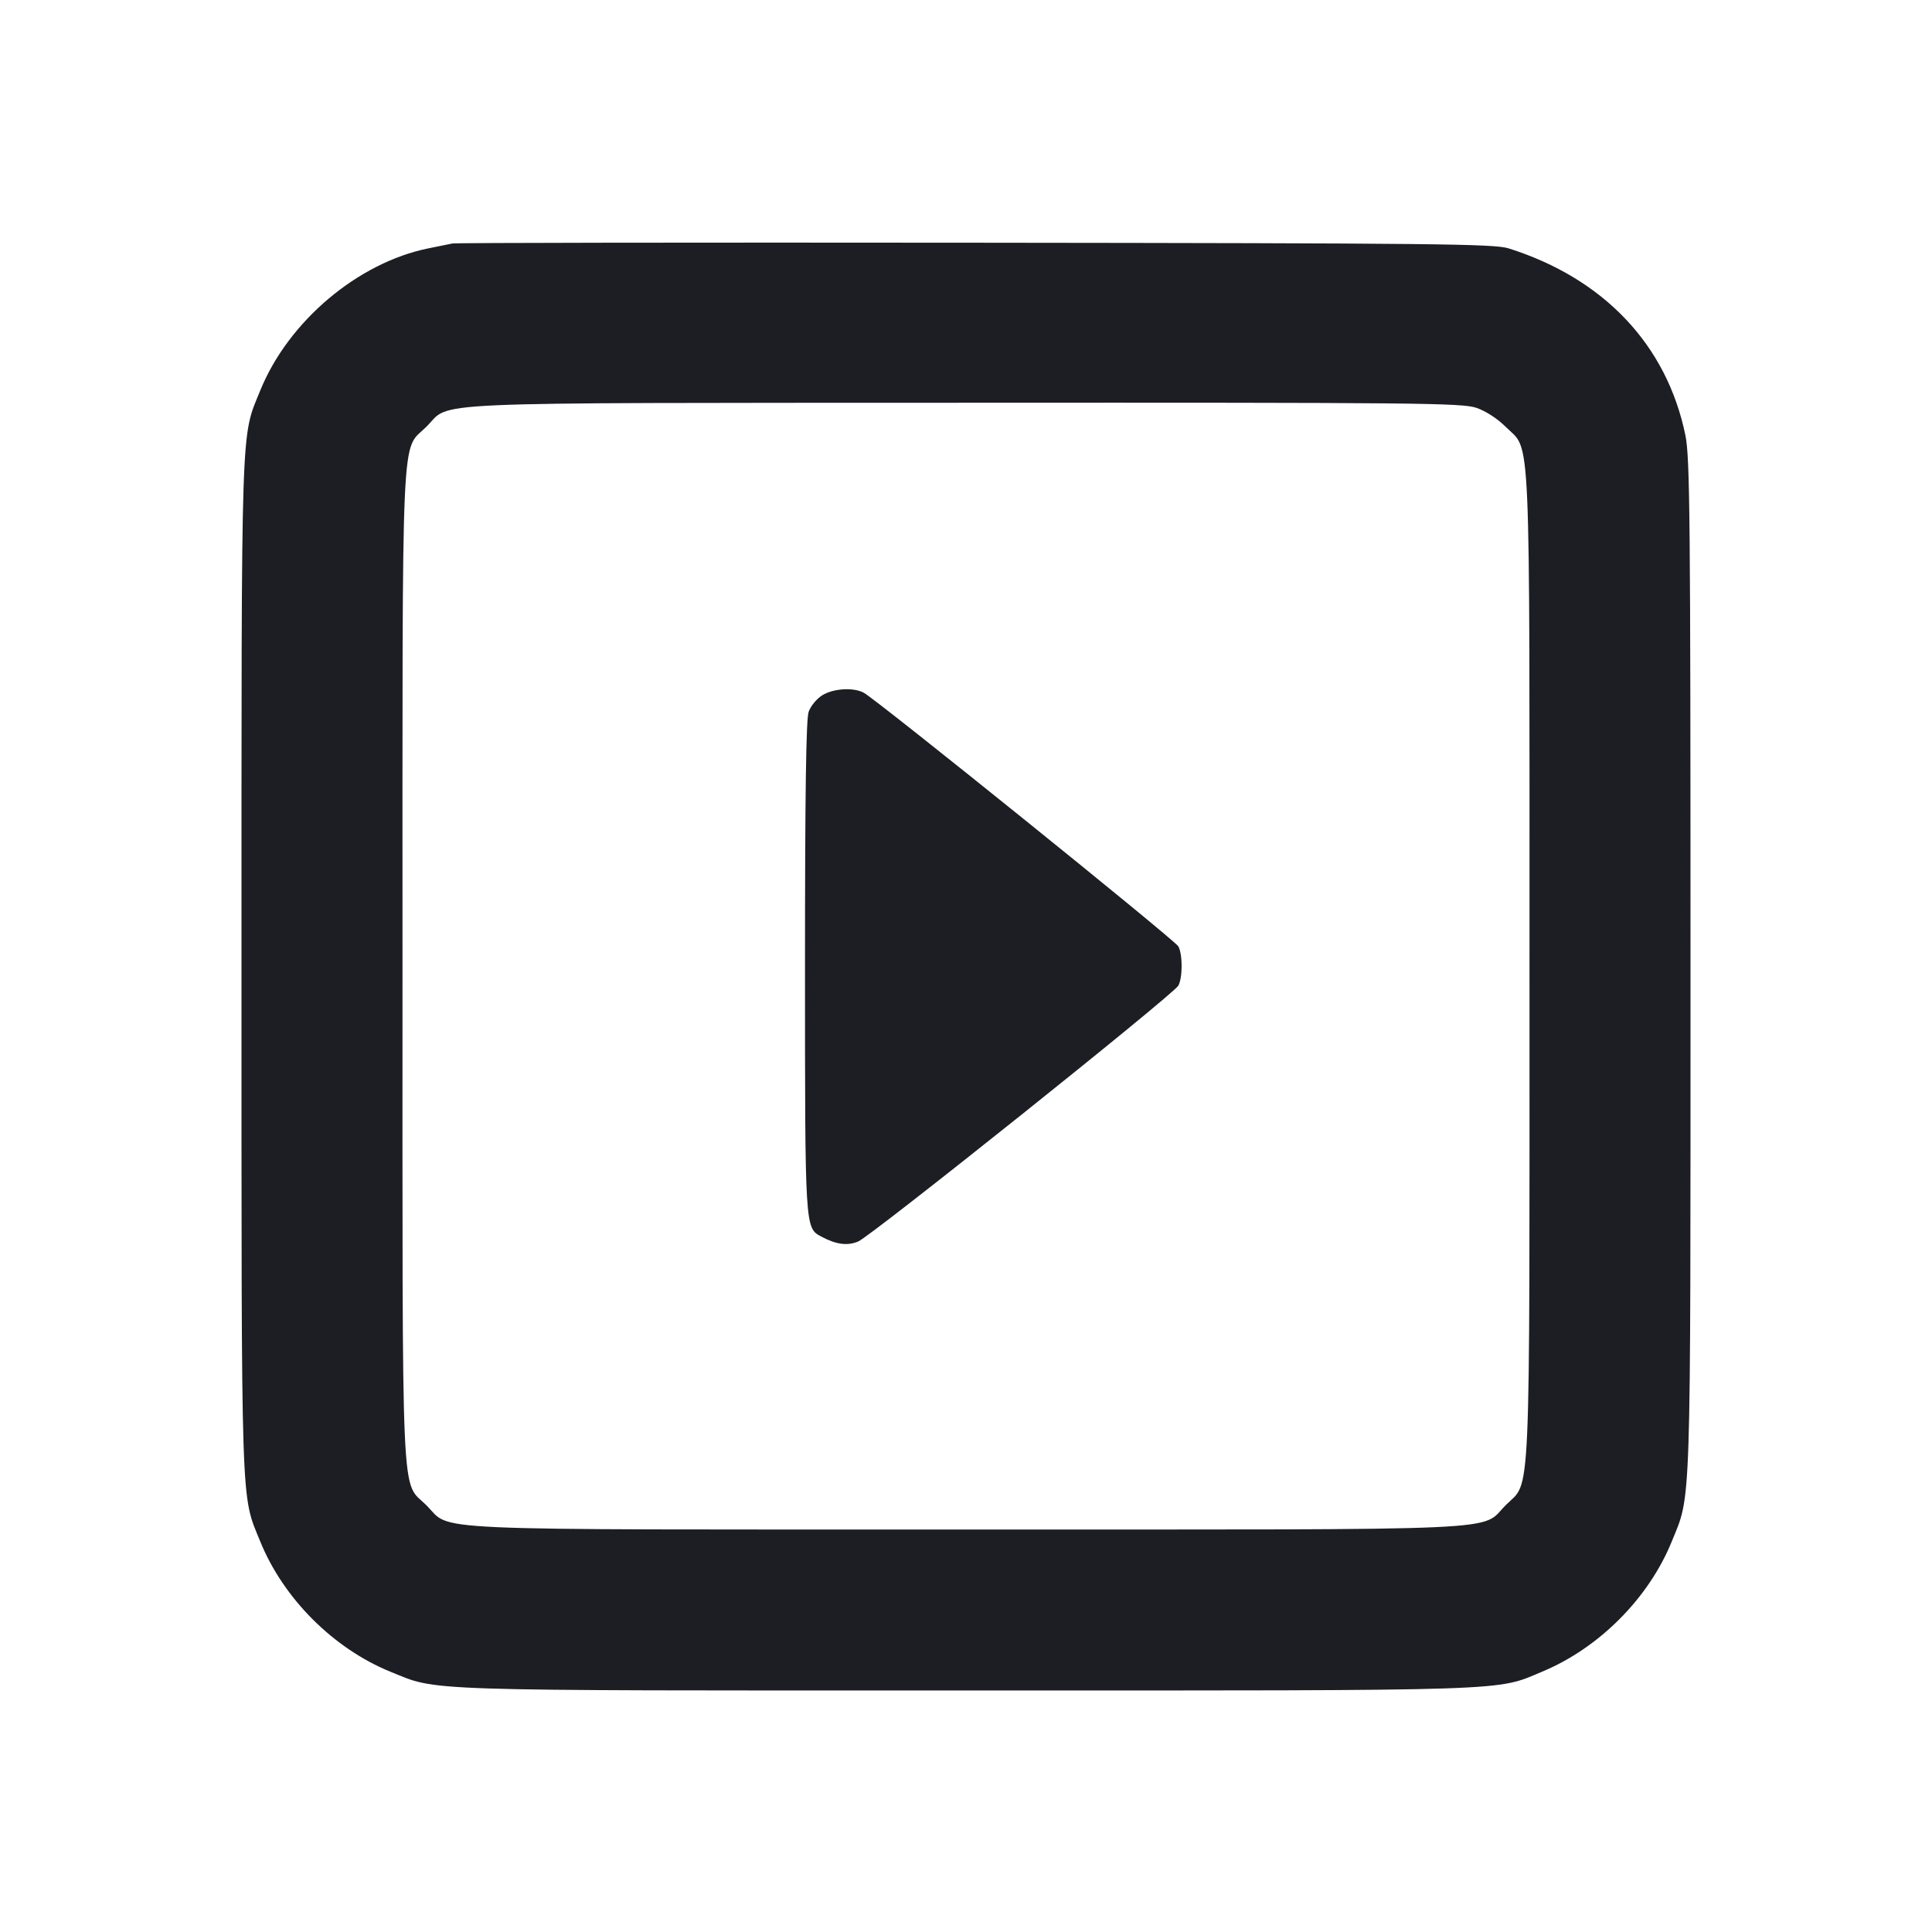 <svg viewBox="0 0 2400 2400" fill="none" xmlns="http://www.w3.org/2000/svg"><path d="M562.000 302.462 C 557.600 303.351,544.180 306.073,532.178 308.510 C 444.459 326.324,358.270 399.130,323.365 484.902 C 298.933 544.938,300.000 512.286,300.000 1200.000 C 300.000 1887.714,298.933 1855.062,323.365 1915.098 C 352.108 1985.729,414.271 2047.892,484.902 2076.635 C 544.938 2101.067,512.286 2100.000,1200.000 2100.000 C 1888.937 2100.000,1857.266 2101.045,1916.284 2076.368 C 1986.678 2046.935,2048.138 1985.123,2076.635 1915.098 C 2101.067 1855.062,2100.000 1887.714,2100.000 1200.000 C 2100.000 642.971,2099.283 568.164,2093.679 540.831 C 2070.672 428.613,1992.472 345.914,1874.000 308.515 C 1856.165 302.885,1784.492 302.128,1212.000 301.523 C 858.900 301.150,566.400 301.572,562.000 302.462 M1834.017 506.625 C 1845.651 510.589,1860.290 520.080,1870.465 530.255 C 1902.123 561.913,1900.000 513.764,1900.000 1200.000 C 1900.000 1886.236,1902.123 1838.087,1870.465 1869.745 C 1837.810 1902.400,1891.001 1900.000,1200.000 1900.000 C 509.722 1900.000,562.127 1902.338,529.895 1870.105 C 497.662 1837.873,500.000 1890.278,500.000 1200.000 C 500.000 509.576,497.650 562.140,529.967 529.823 C 561.432 498.358,509.080 500.669,1198.287 500.316 C 1761.952 500.027,1816.235 500.566,1834.017 506.625 M1021.523 863.638 C 1014.660 867.823,1007.010 877.085,1004.523 884.220 C 1001.313 893.428,1000.000 985.305,1000.000 1200.725 C 1000.000 1526.841,999.904 1525.245,1020.219 1536.117 C 1038.673 1545.994,1052.607 1547.854,1066.053 1542.235 C 1082.311 1535.443,1457.998 1235.215,1463.795 1224.384 C 1469.214 1214.258,1469.214 1185.742,1463.795 1175.616 C 1459.638 1167.849,1089.250 869.232,1072.958 860.513 C 1060.123 853.644,1035.455 855.143,1021.523 863.638 " fill="#1D1E23" stroke="none" fill-rule="evenodd"/></svg>
